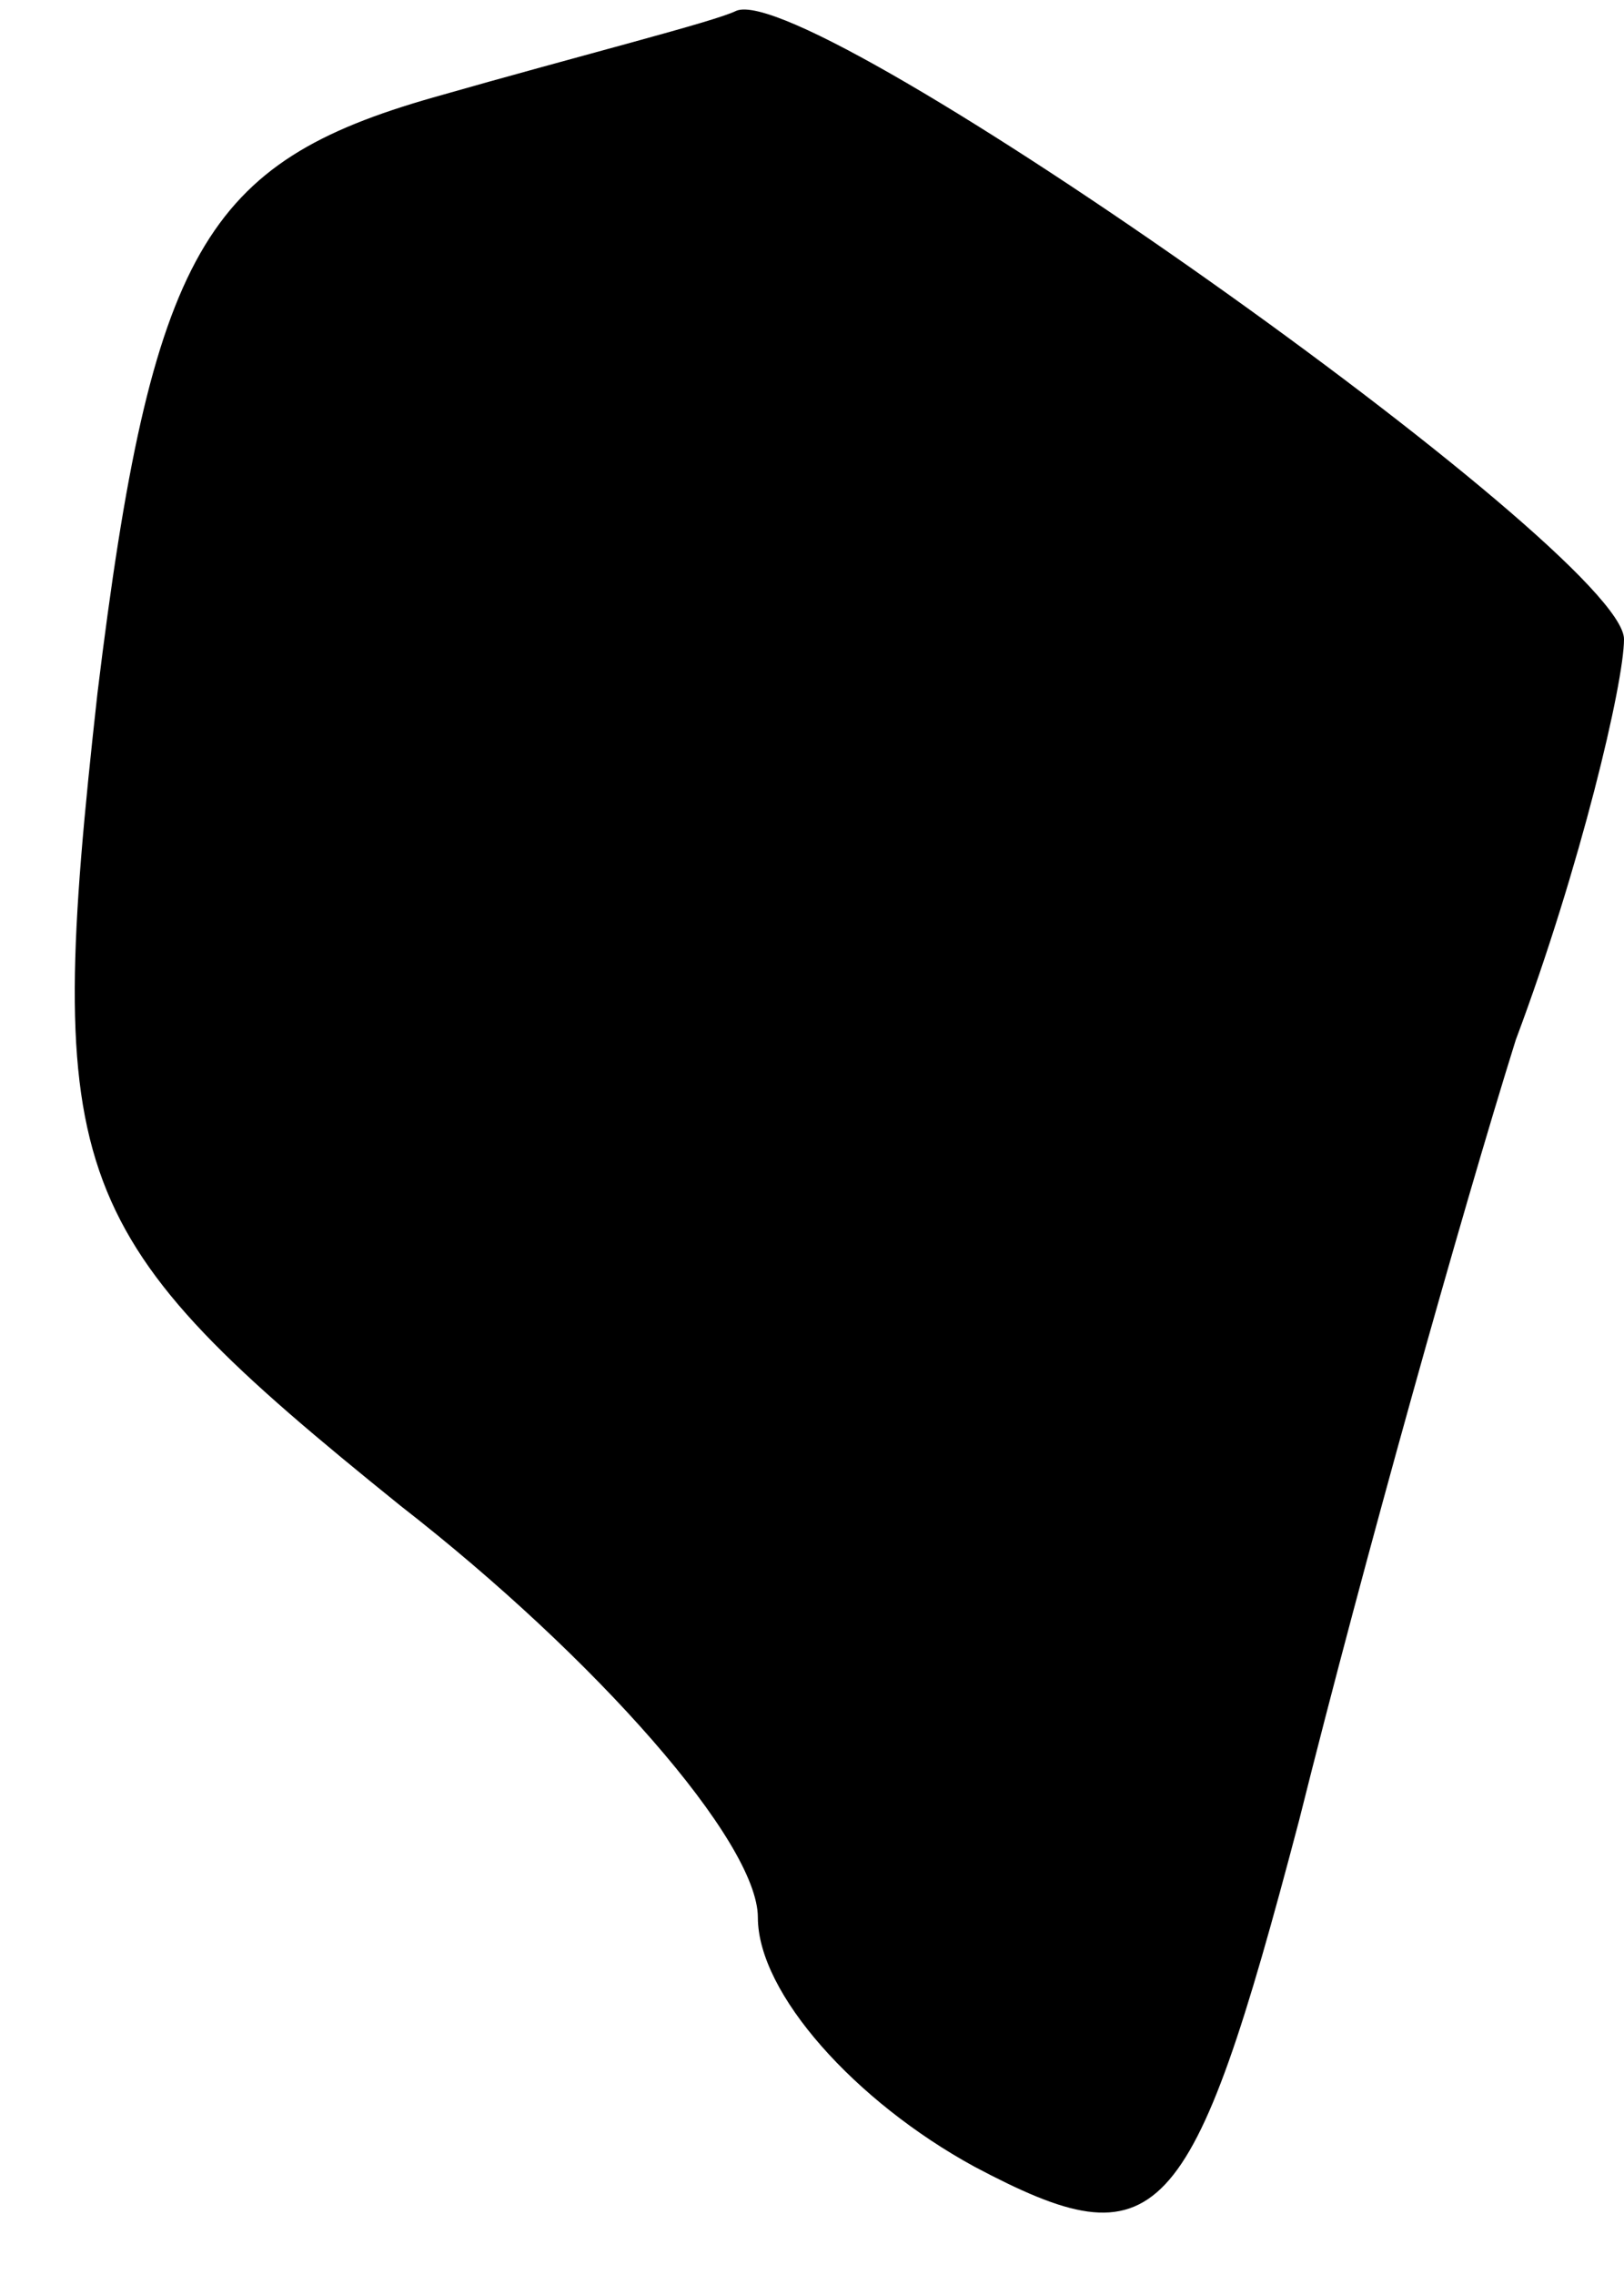 <?xml version="1.0" standalone="no"?>
<!DOCTYPE svg PUBLIC "-//W3C//DTD SVG 20010904//EN"
 "http://www.w3.org/TR/2001/REC-SVG-20010904/DTD/svg10.dtd">
<svg version="1.0" xmlns="http://www.w3.org/2000/svg"
 width="15pt" height="21pt" viewBox="0 0 15 21"
 preserveAspectRatio="xMidYMid meet">
<g transform="translate(0,21) scale(0.1,-0.1)"
fill="#000000" stroke="none">
<path fill="#000000" stroke="none" d="M40 201 c-21 -6 -26 -14 -31 -55 -5
-45 -3 -50 28 -75 18 -14 33 -31 33 -38 0 -7 9 -17 20 -23 17 -9 20 -6 30 32
6 24 15 56 20 72 6 16 10 33 10 37 0 8 -75 61 -82 58 -2 -1 -14 -4 -28 -8z"/>
</g>
</svg>
